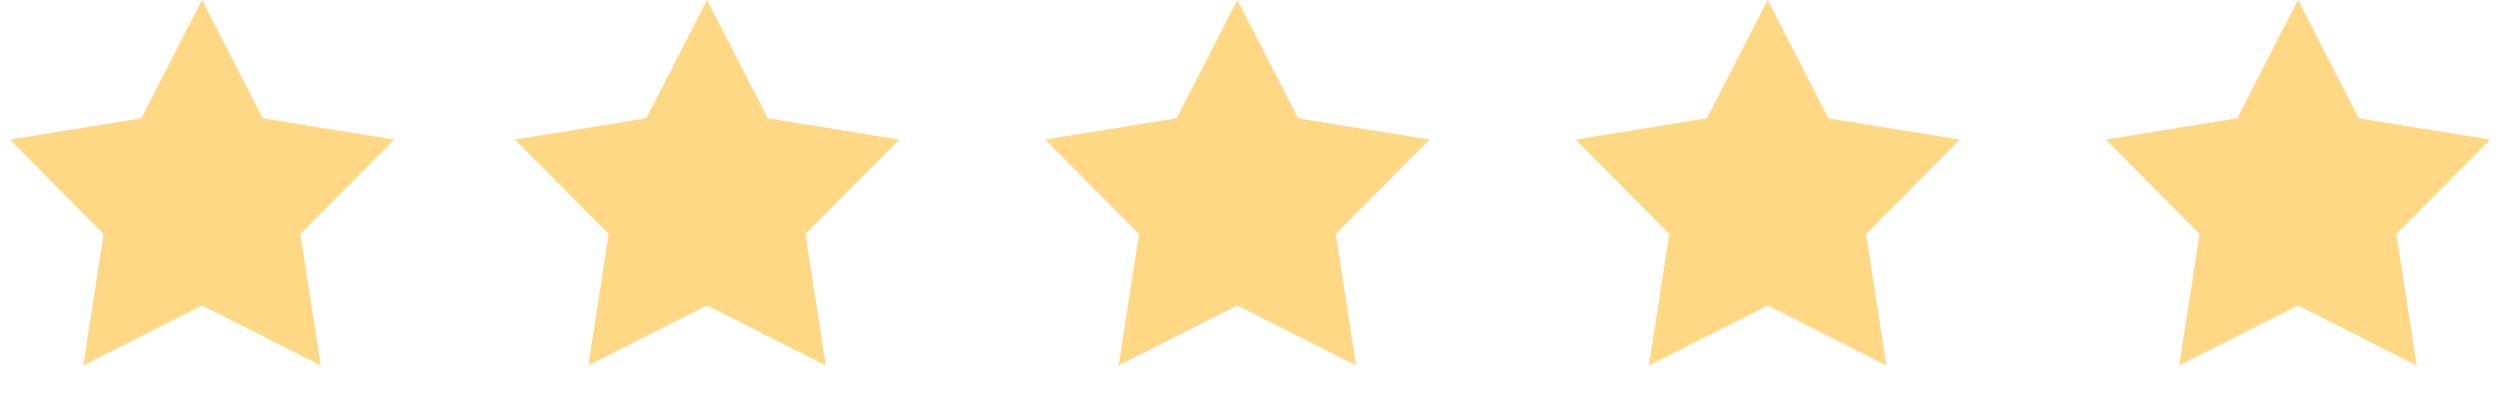 <svg width="55" height="9" viewBox="0 0 55 9" fill="none" xmlns="http://www.w3.org/2000/svg">
<path d="M4.444 0L5.782 2.603L8.671 3.071L6.609 5.148L7.057 8.04L4.444 6.72L1.832 8.04L2.28 5.148L0.218 3.071L3.107 2.603L4.444 0Z" fill="#FFD886"/>
<path d="M15.556 0L16.893 2.603L19.782 3.071L17.72 5.148L18.168 8.04L15.556 6.72L12.943 8.04L13.391 5.148L11.329 3.071L14.218 2.603L15.556 0Z" fill="#FFD886"/>
<path d="M27.222 0L28.56 2.603L31.449 3.071L29.387 5.148L29.835 8.04L27.222 6.72L24.61 8.04L25.058 5.148L22.995 3.071L25.885 2.603L27.222 0Z" fill="#FFD886"/>
<path d="M38.889 0L40.226 2.603L43.116 3.071L41.053 5.148L41.501 8.04L38.889 6.72L36.276 8.04L36.725 5.148L34.662 3.071L37.551 2.603L38.889 0Z" fill="#FFD886"/>
<path d="M50.556 0L51.893 2.603L54.782 3.071L52.72 5.148L53.168 8.04L50.556 6.72L47.943 8.04L48.391 5.148L46.329 3.071L49.218 2.603L50.556 0Z" fill="#FFD886"/>
</svg>

